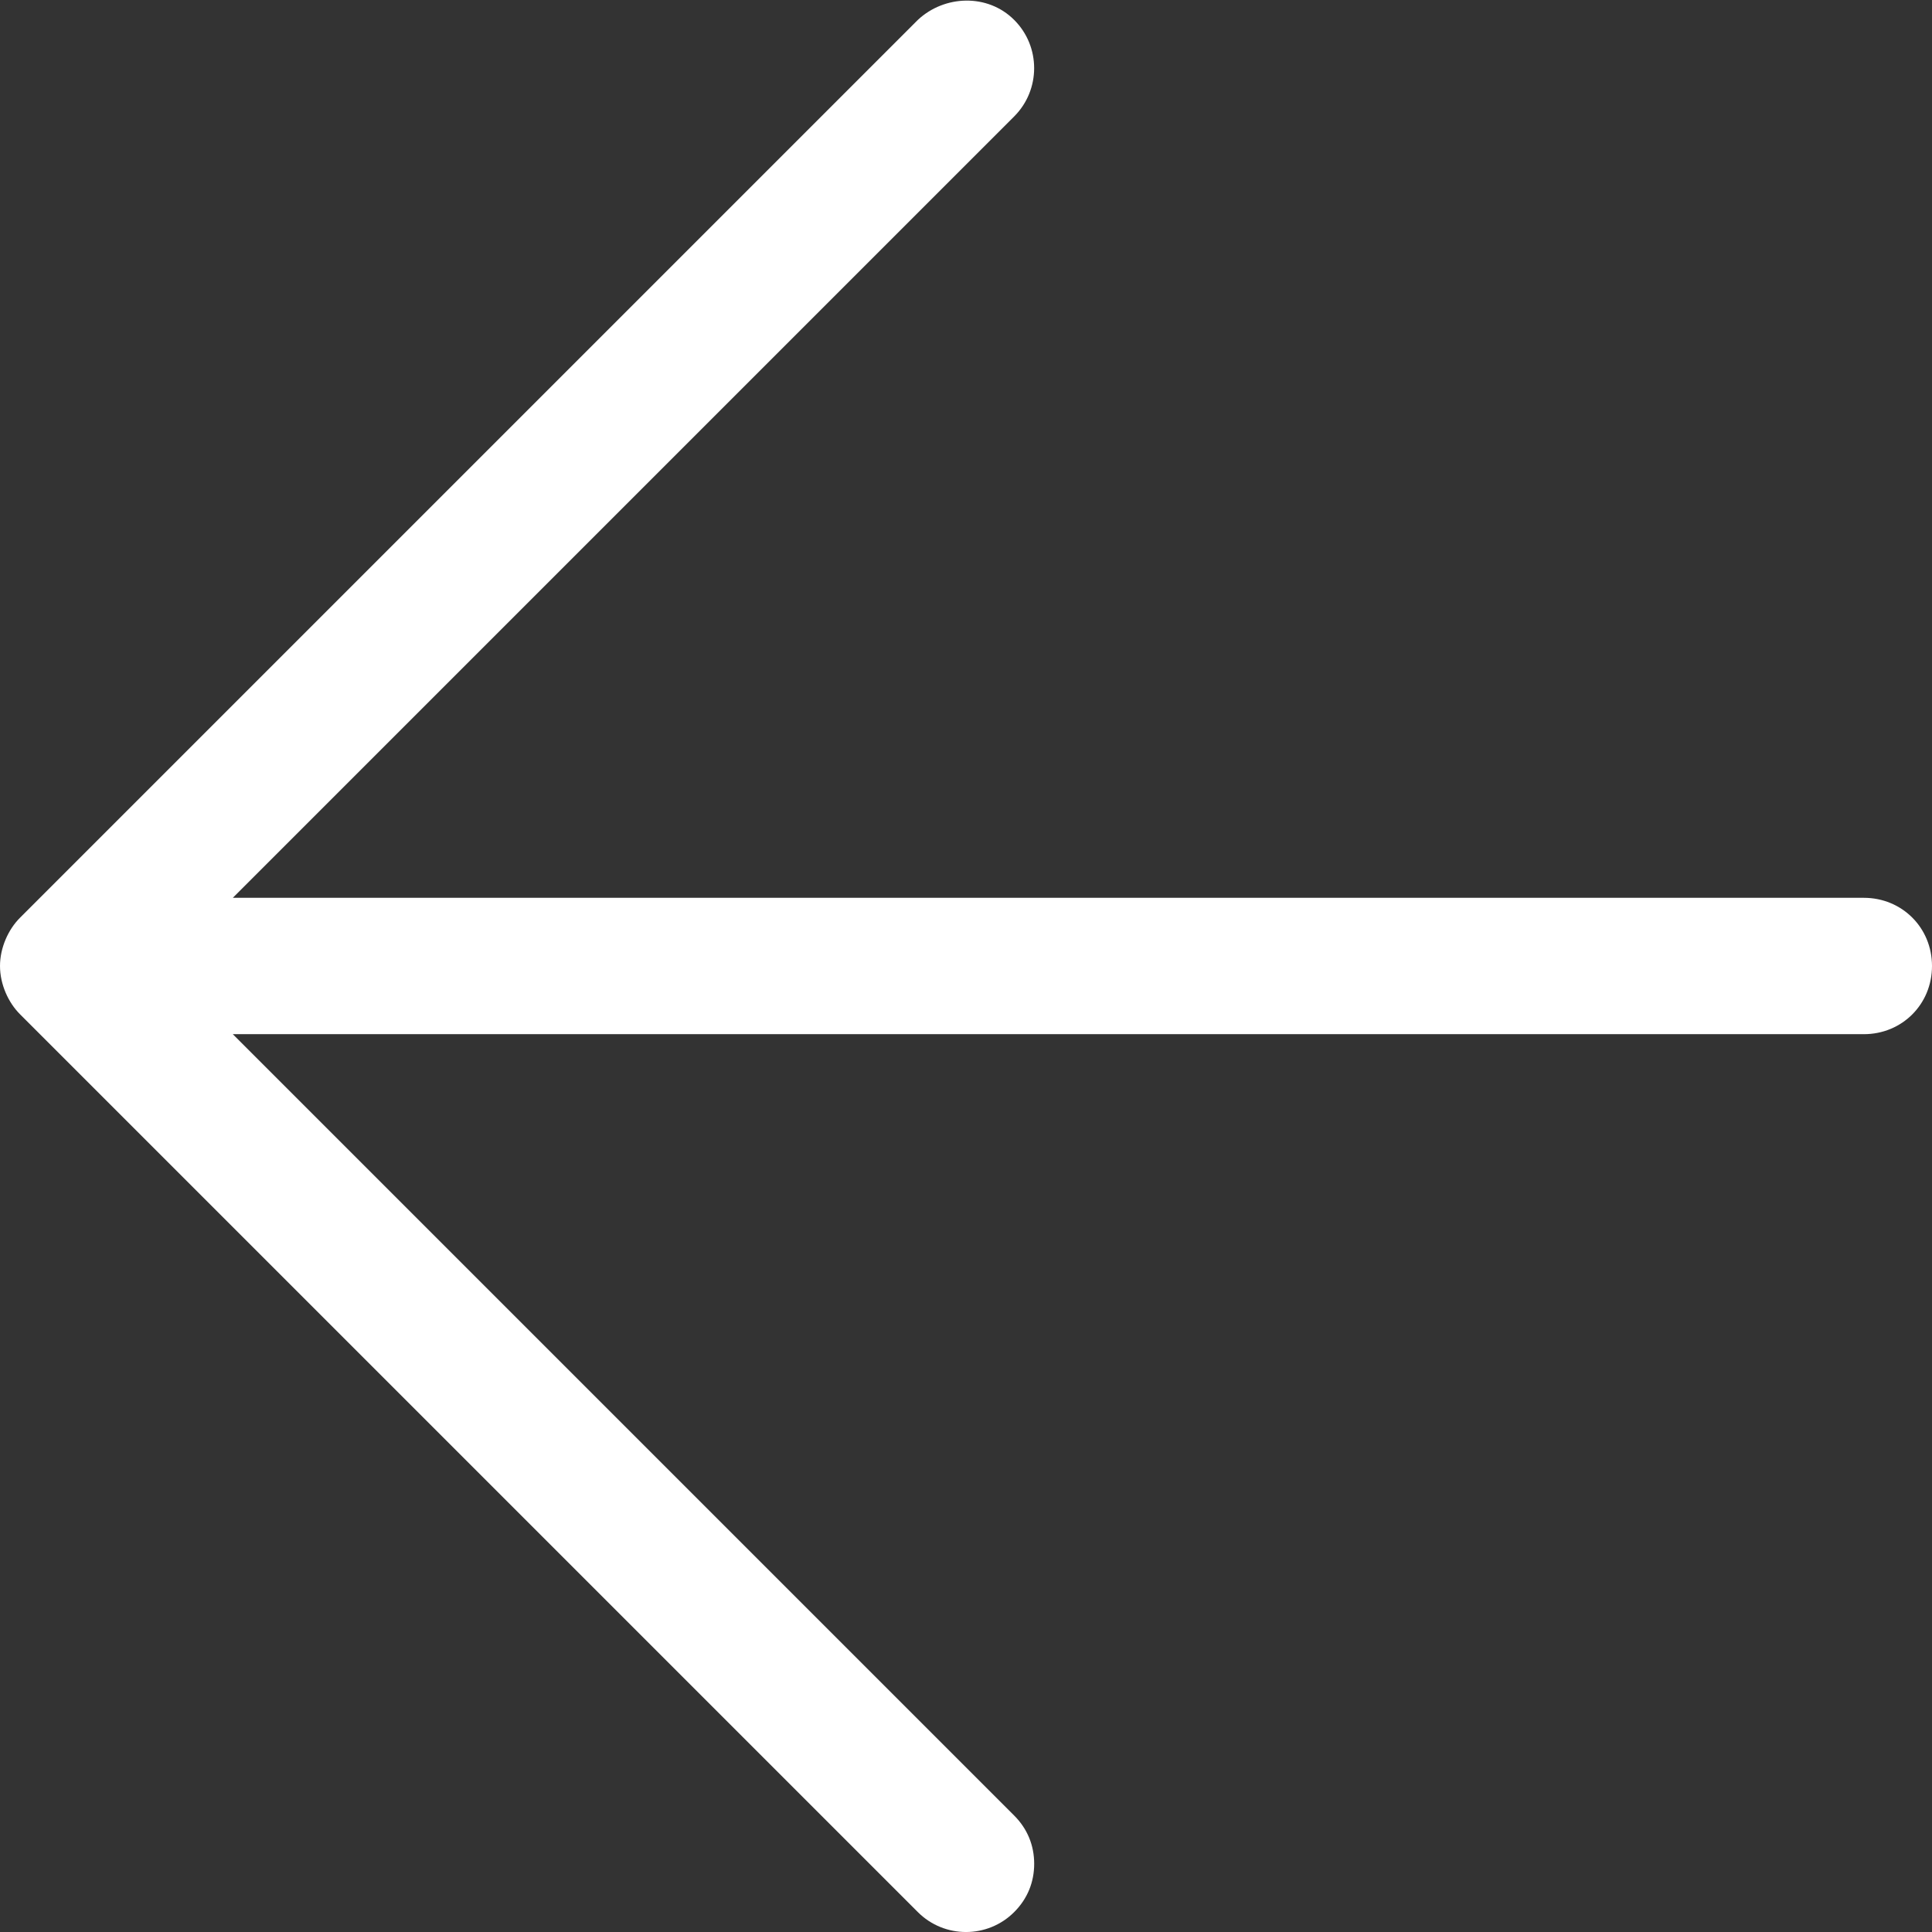 <?xml version="1.0" encoding="UTF-8" standalone="no"?><!DOCTYPE svg PUBLIC "-//W3C//DTD SVG 1.1//EN" "http://www.w3.org/Graphics/SVG/1.1/DTD/svg11.dtd"><svg width="100%" height="100%" viewBox="0 0 24 24" version="1.1" xmlns="http://www.w3.org/2000/svg" xmlns:xlink="http://www.w3.org/1999/xlink" xml:space="preserve" xmlns:serif="http://www.serif.com/" style="fill-rule:evenodd;clip-rule:evenodd;stroke-linejoin:round;stroke-miterlimit:1.414;"><rect x="0" y="0" width="24" height="24" fill="#333333" stroke="none"/><path d="M11.401,0.248l-11.153,11.153c-0.145,0.145 -0.248,0.372 -0.248,0.599c0,0.227 0.103,0.454 0.248,0.599l11.153,11.153c0.33,0.331 0.868,0.331 1.198,0c0.165,-0.165 0.248,-0.372 0.248,-0.599c0,-0.227 -0.083,-0.434 -0.248,-0.599l-9.707,-9.707l20.261,0c0.475,0 0.847,-0.372 0.847,-0.847c0,-0.475 -0.372,-0.847 -0.847,-0.847l-20.261,0l9.707,-9.707c0.33,-0.331 0.33,-0.868 0,-1.198c-0.33,-0.331 -0.868,-0.31 -1.198,0Z" style="fill:#fff;"/></svg>